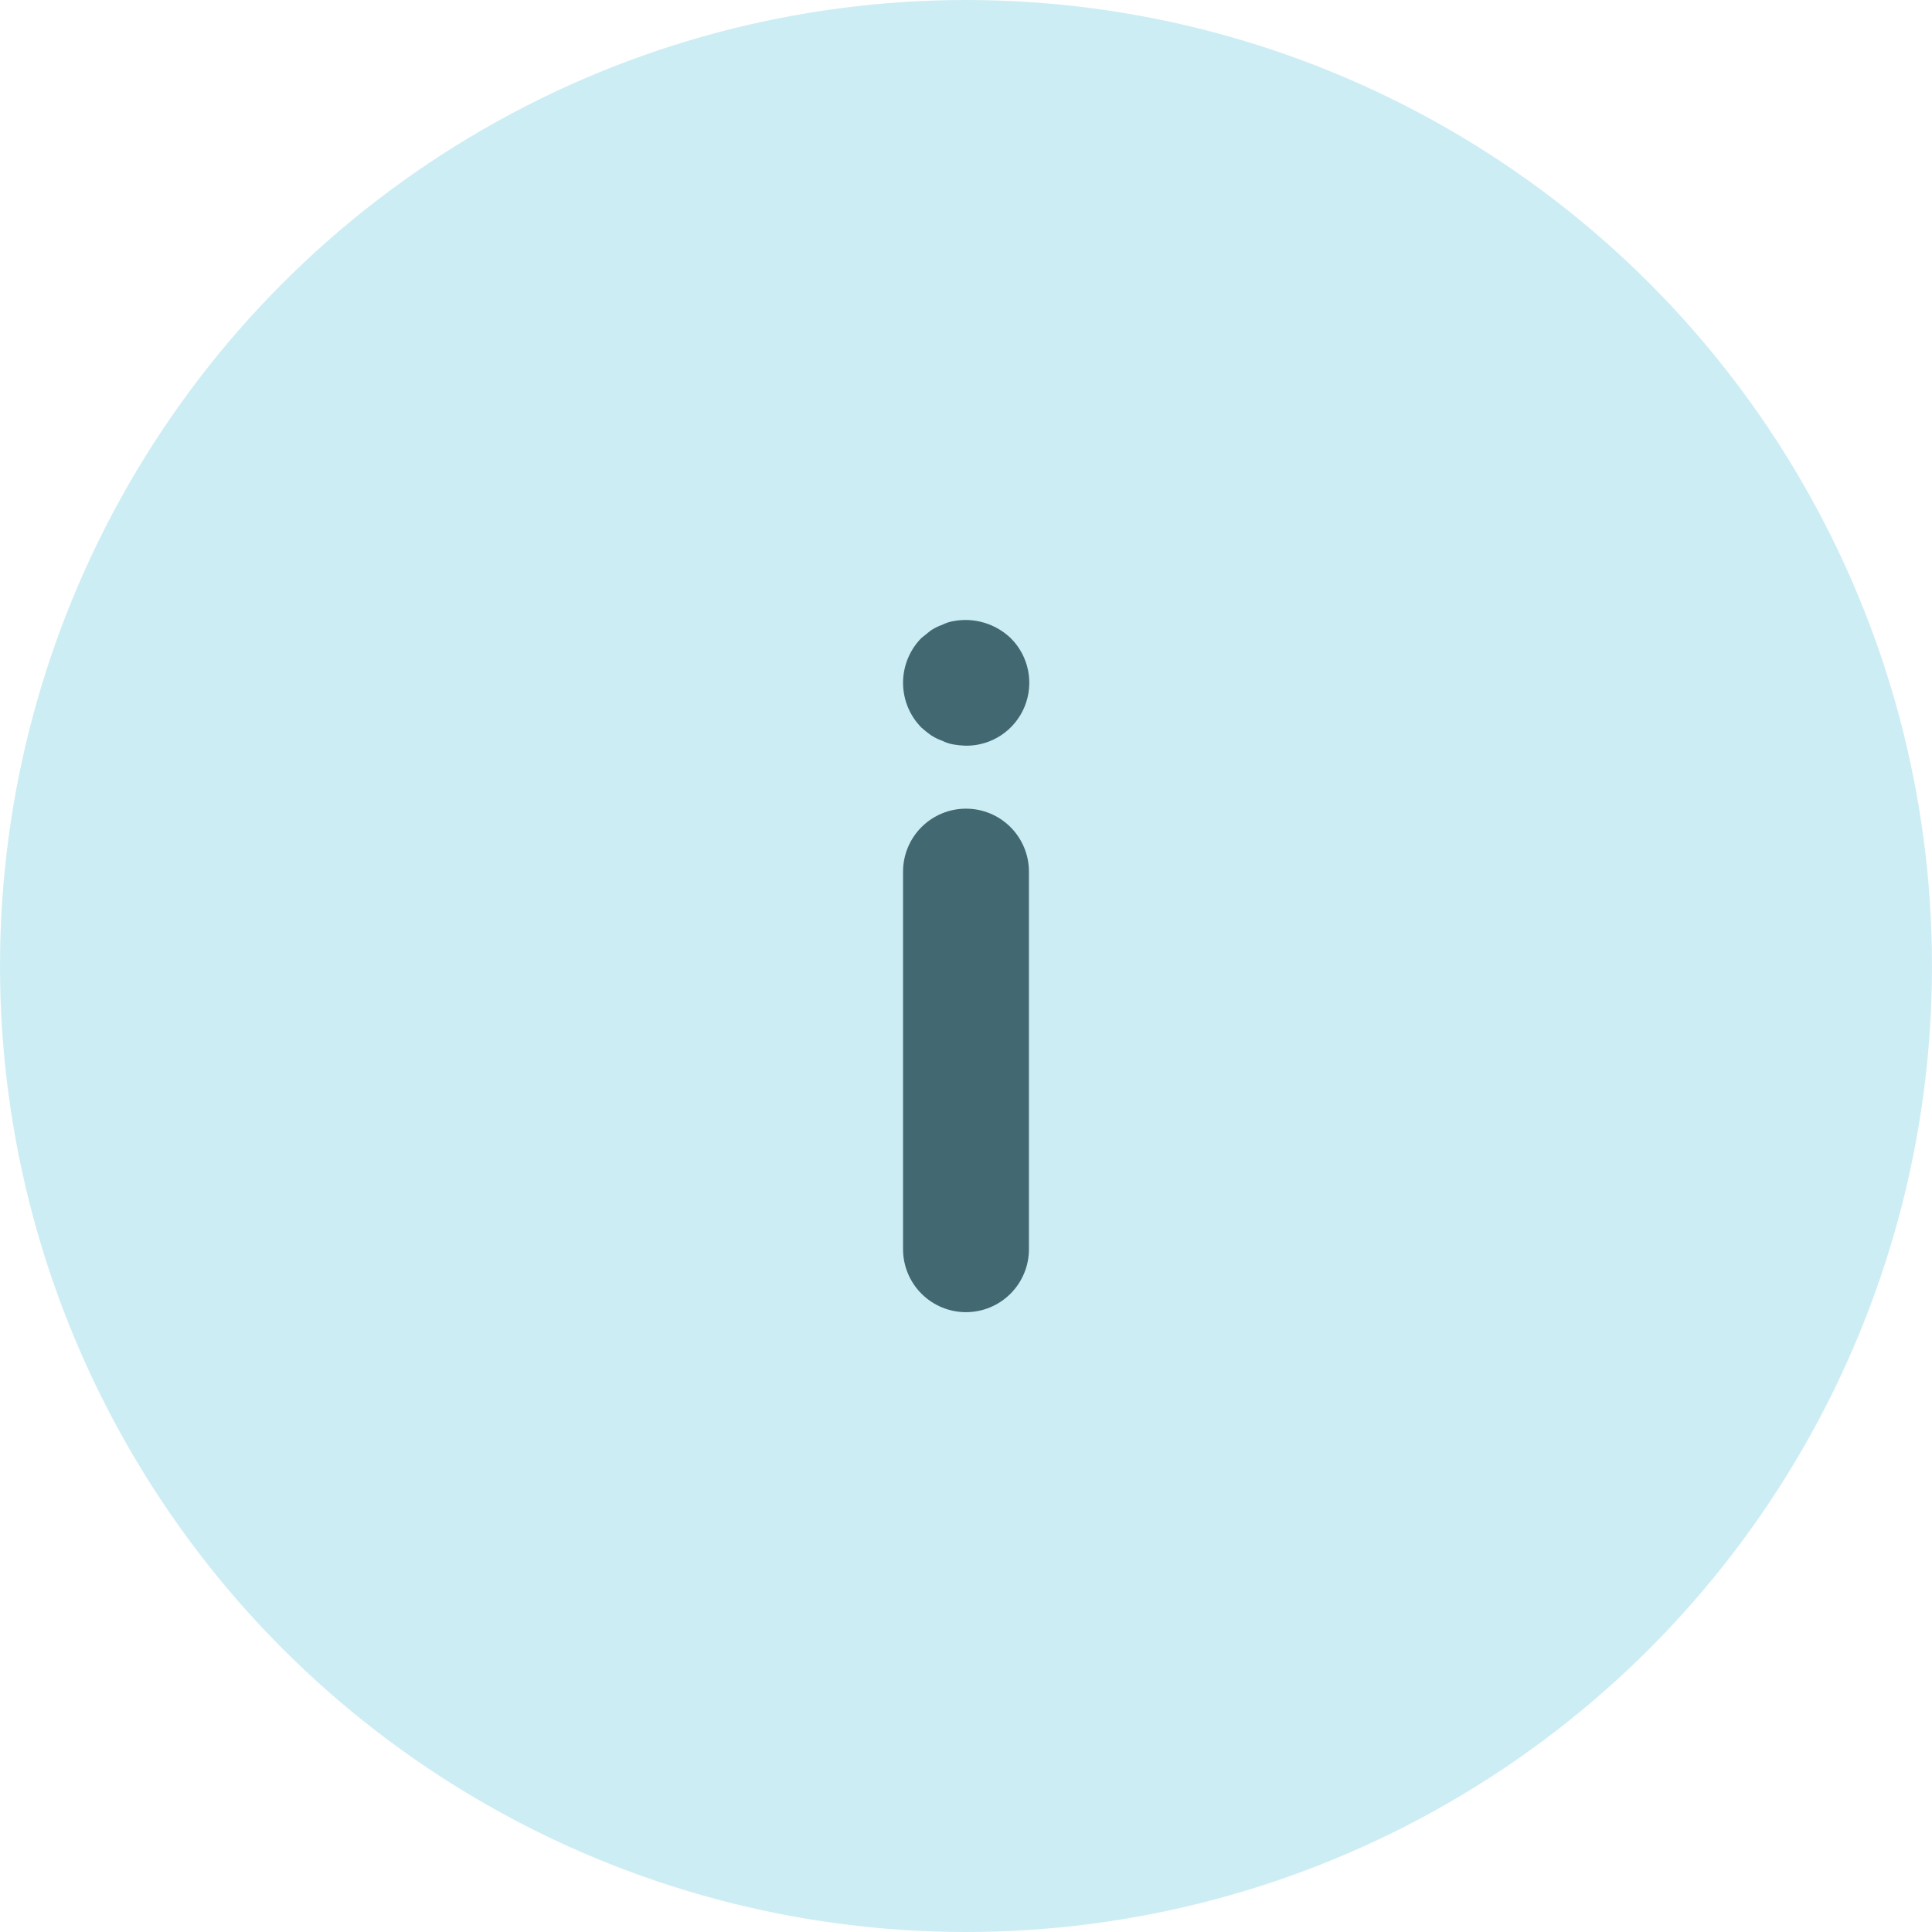 <svg width="110" height="110" viewBox="0 0 110 110" fill="none" xmlns="http://www.w3.org/2000/svg">
<circle cx="55" cy="55" r="55" fill="#CDEDF4"/>
<g clip-path="url(#clip0_1559_4670)">
<path d="M54.999 46.042C54.049 46.042 53.138 46.419 52.466 47.092C51.794 47.764 51.416 48.675 51.416 49.625V71.125C51.416 72.076 51.794 72.987 52.466 73.659C53.138 74.331 54.049 74.709 54.999 74.709C55.95 74.709 56.861 74.331 57.533 73.659C58.205 72.987 58.583 72.076 58.583 71.125V49.625C58.583 48.675 58.205 47.764 57.533 47.092C56.861 46.419 55.95 46.042 54.999 46.042Z" fill="#426871"/>
<path d="M54.283 35.363C54.058 35.402 53.841 35.475 53.638 35.578C53.409 35.657 53.191 35.766 52.989 35.901L52.455 36.331C51.789 37.01 51.416 37.923 51.416 38.875C51.416 39.826 51.789 40.74 52.455 41.419C52.625 41.572 52.803 41.716 52.989 41.849C53.191 41.984 53.409 42.093 53.638 42.172C53.841 42.275 54.058 42.348 54.283 42.387C54.52 42.427 54.759 42.451 54.999 42.458C55.711 42.462 56.408 42.255 57.001 41.861C57.594 41.468 58.057 40.906 58.33 40.249C58.603 39.592 58.674 38.868 58.534 38.17C58.394 37.472 58.049 36.832 57.544 36.331C57.116 35.922 56.597 35.621 56.03 35.453C55.463 35.284 54.864 35.254 54.283 35.363Z" fill="#426871"/>
</g>
<defs>
<clipPath id="clip0_1559_4670">
<rect width="8" height="40" fill="white" transform="translate(51 35)"/>
</clipPath>
</defs>
</svg>
